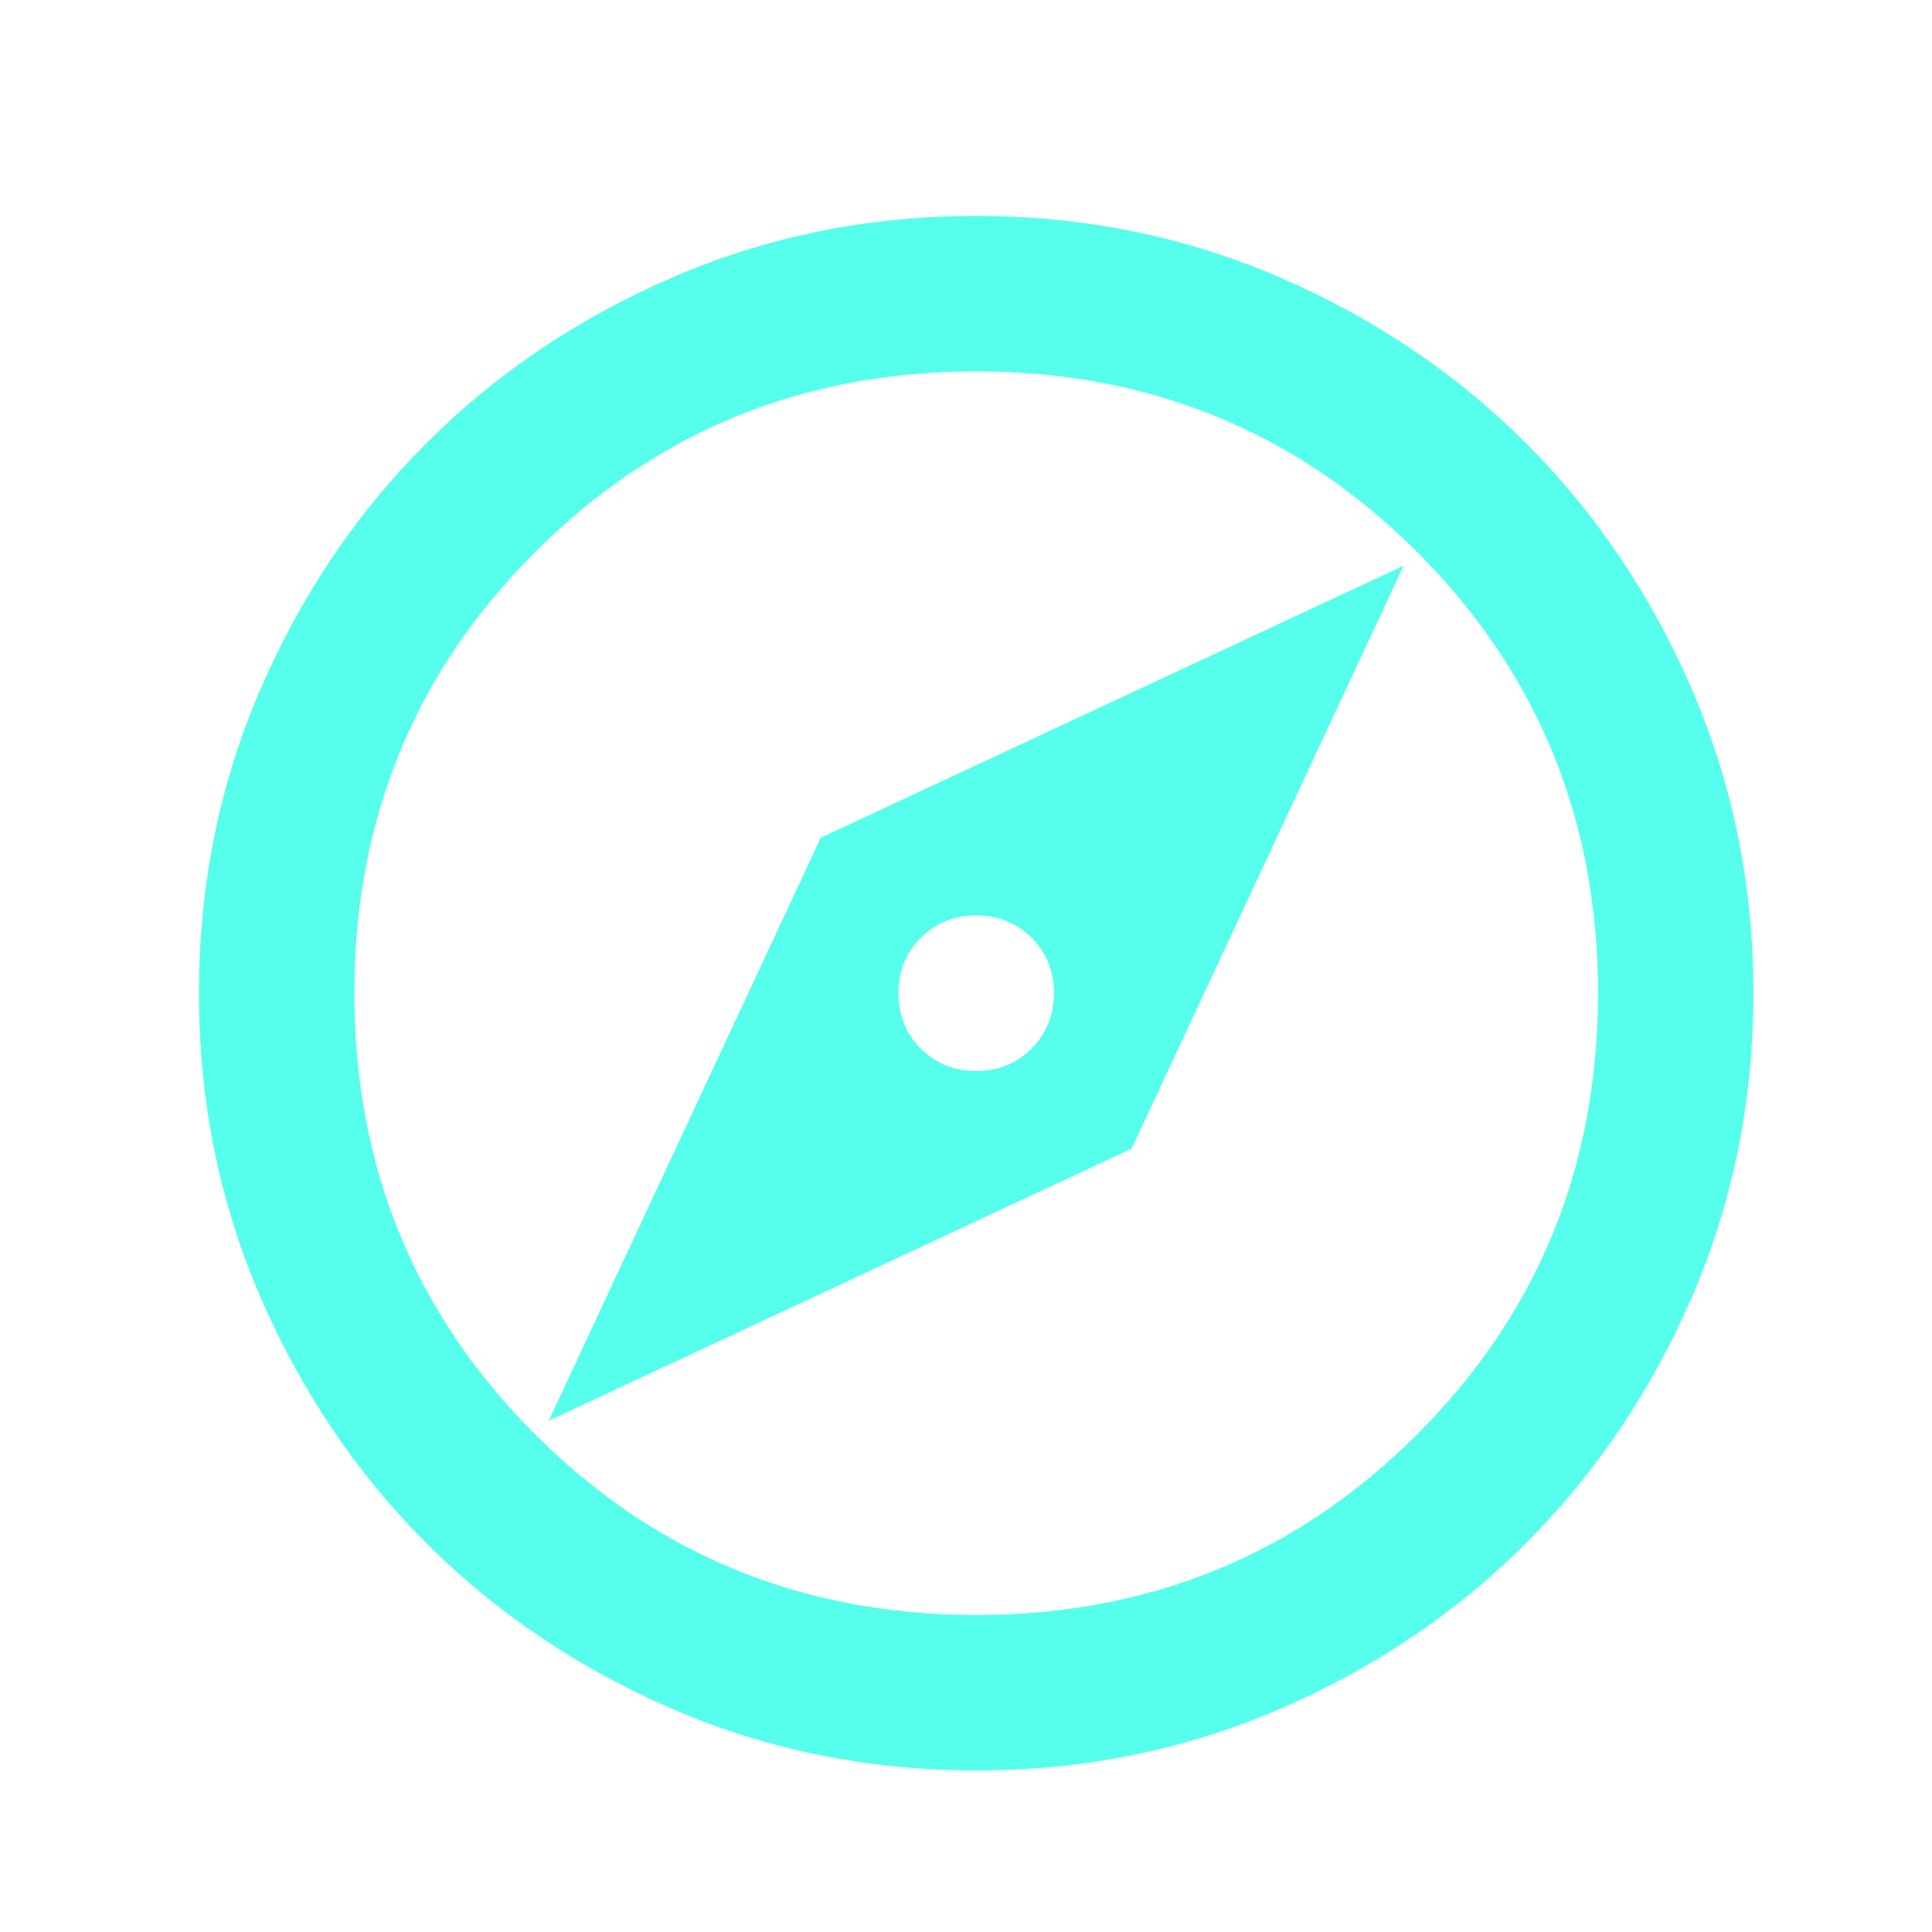 <svg width="29" height="29" viewBox="0 0 29 29" fill="none" xmlns="http://www.w3.org/2000/svg">
<mask id="mask0_1_4286" style="mask-type:alpha" maskUnits="userSpaceOnUse" x="0" y="0" width="29" height="29">
<rect x="0.652" y="0.908" width="28" height="28" fill="#D9D9D9"/>
</mask>
<g mask="url(#mask0_1_4286)">
<path d="M8.236 21.325L16.986 17.241L21.069 8.491L12.319 12.575L8.236 21.325ZM14.652 16.075C14.322 16.075 14.045 15.963 13.821 15.739C13.598 15.515 13.486 15.238 13.486 14.908C13.486 14.577 13.598 14.3 13.821 14.077C14.045 13.853 14.322 13.741 14.652 13.741C14.983 13.741 15.26 13.853 15.484 14.077C15.707 14.3 15.819 14.577 15.819 14.908C15.819 15.238 15.707 15.515 15.484 15.739C15.26 15.963 14.983 16.075 14.652 16.075ZM14.652 26.575C13.038 26.575 11.522 26.268 10.102 25.656C8.683 25.043 7.448 24.212 6.398 23.162C5.348 22.112 4.517 20.877 3.904 19.458C3.292 18.038 2.986 16.522 2.986 14.908C2.986 13.294 3.292 11.777 3.904 10.358C4.517 8.938 5.348 7.704 6.398 6.654C7.448 5.604 8.683 4.772 10.102 4.16C11.522 3.547 13.038 3.241 14.652 3.241C16.266 3.241 17.783 3.547 19.202 4.16C20.622 4.772 21.857 5.604 22.907 6.654C23.956 7.704 24.788 8.938 25.4 10.358C26.013 11.777 26.319 13.294 26.319 14.908C26.319 16.522 26.013 18.038 25.4 19.458C24.788 20.877 23.956 22.112 22.907 23.162C21.857 24.212 20.622 25.043 19.202 25.656C17.783 26.268 16.266 26.575 14.652 26.575ZM14.652 24.241C17.258 24.241 19.465 23.337 21.273 21.529C23.081 19.72 23.986 17.513 23.986 14.908C23.986 12.302 23.081 10.095 21.273 8.287C19.465 6.479 17.258 5.575 14.652 5.575C12.047 5.575 9.84 6.479 8.031 8.287C6.223 10.095 5.319 12.302 5.319 14.908C5.319 17.513 6.223 19.72 8.031 21.529C9.84 23.337 12.047 24.241 14.652 24.241Z" fill="#56FFEB"/>
</g>
</svg>
